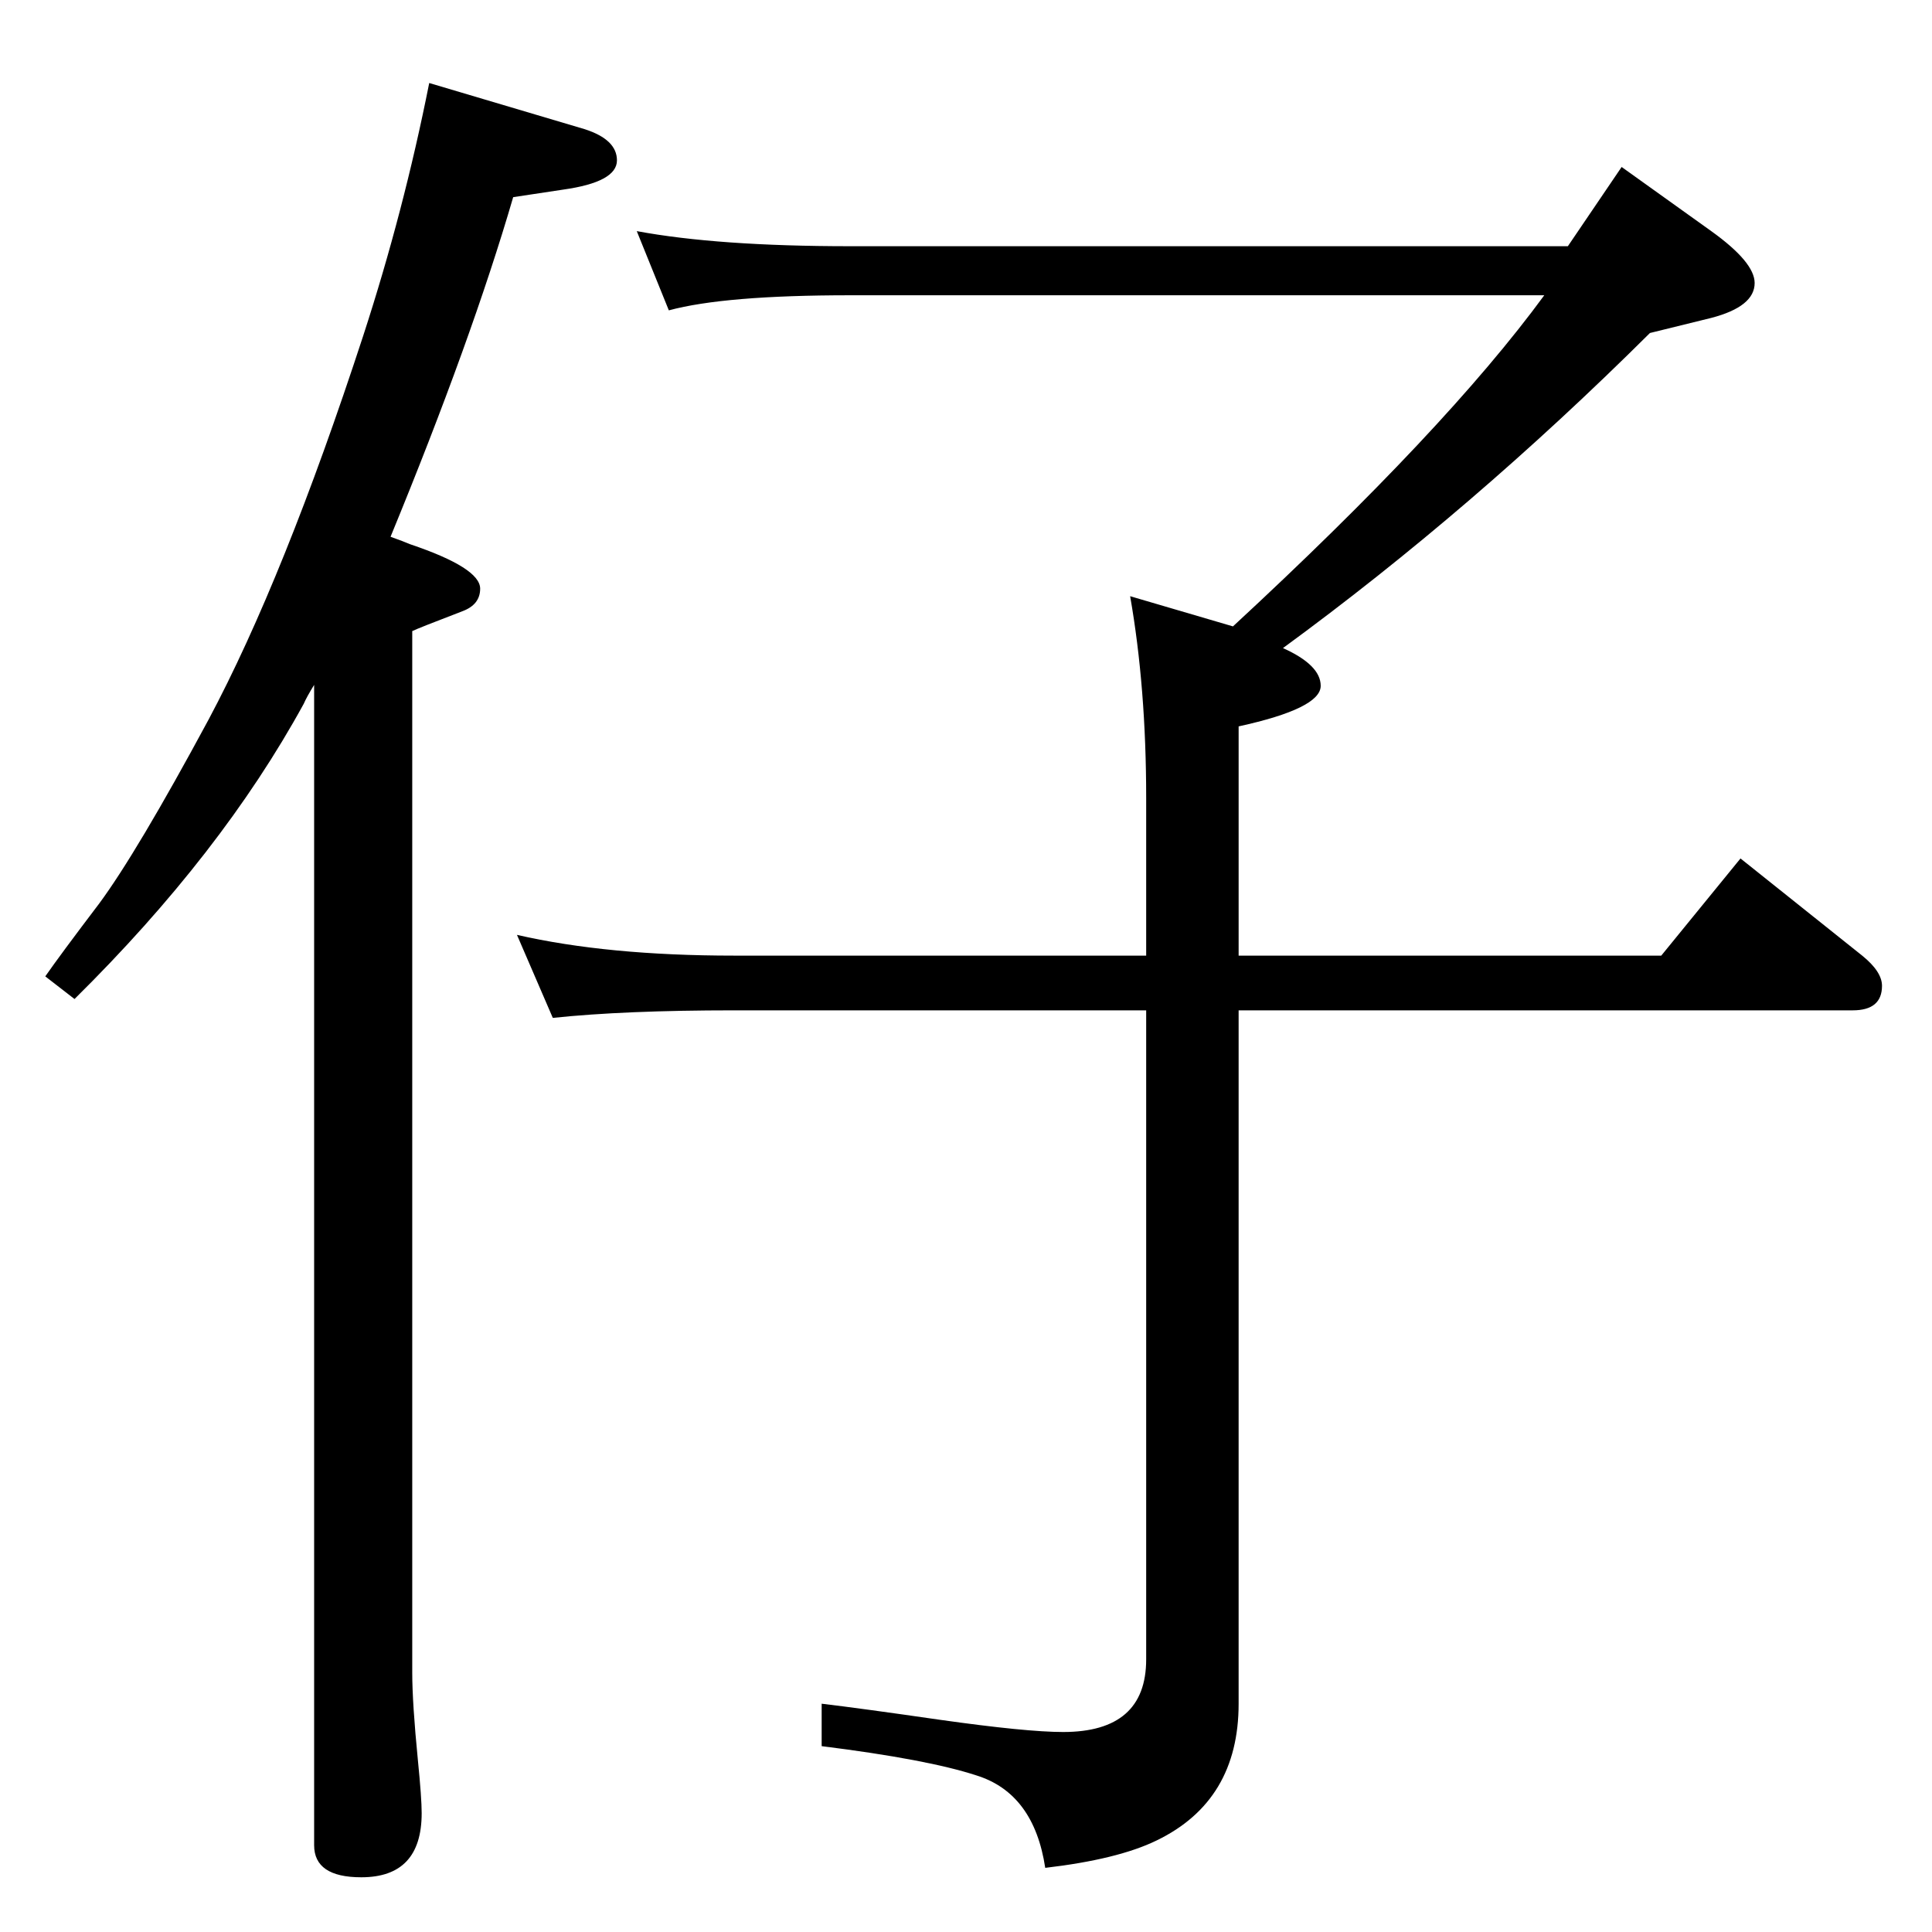 <?xml version="1.0" standalone="no"?>
<!DOCTYPE svg PUBLIC "-//W3C//DTD SVG 1.1//EN" "http://www.w3.org/Graphics/SVG/1.1/DTD/svg11.dtd" >
<svg xmlns="http://www.w3.org/2000/svg" xmlns:xlink="http://www.w3.org/1999/xlink" version="1.1" viewBox="0 -410 2048 2048">
  <g transform="matrix(1 0 0 -1 0 1638)">
   <path fill="currentColor"
d="M333 1322q-8 -13 -11 -20q-87 -159 -243 -313l-31 24q16 23 57 77q40 54 116 195q80 150 164 407q43 132 70 268l165 -49q34 -11 34 -33q0 -23 -57 -31l-53 -8q-44 -151 -130 -360q14 -5 21 -8q74 -25 74 -47q0 -17 -19 -24q-47 -18 -53 -21v-1104q0 -32 6 -93
q4 -40 4 -56q0 -68 -64 -68q-50 0 -50 34v1230zM675 1803q86 -16 226 -16h761l57 84l95 -68q46 -33 46 -55q0 -25 -46 -37l-65 -16q-188 -187 -389 -334q40 -18 40 -40q0 -24 -87 -43v-243h448l84 103l129 -103q21 -17 21 -32q0 -26 -31 -26h-651v-735q0 -103 -87 -145
q-41 -20 -118 -29q-12 79 -73 98q-52 17 -164 31v45q42 -5 125 -17q92 -13 131 -13q88 0 88 77v688h-437q-116 0 -192 -8l-38 88q96 -22 230 -22h437v167q0 117 -17 214l109 -32q226 209 330 351h-736q-133 0 -192 -16z" />
  </g>

</svg>
